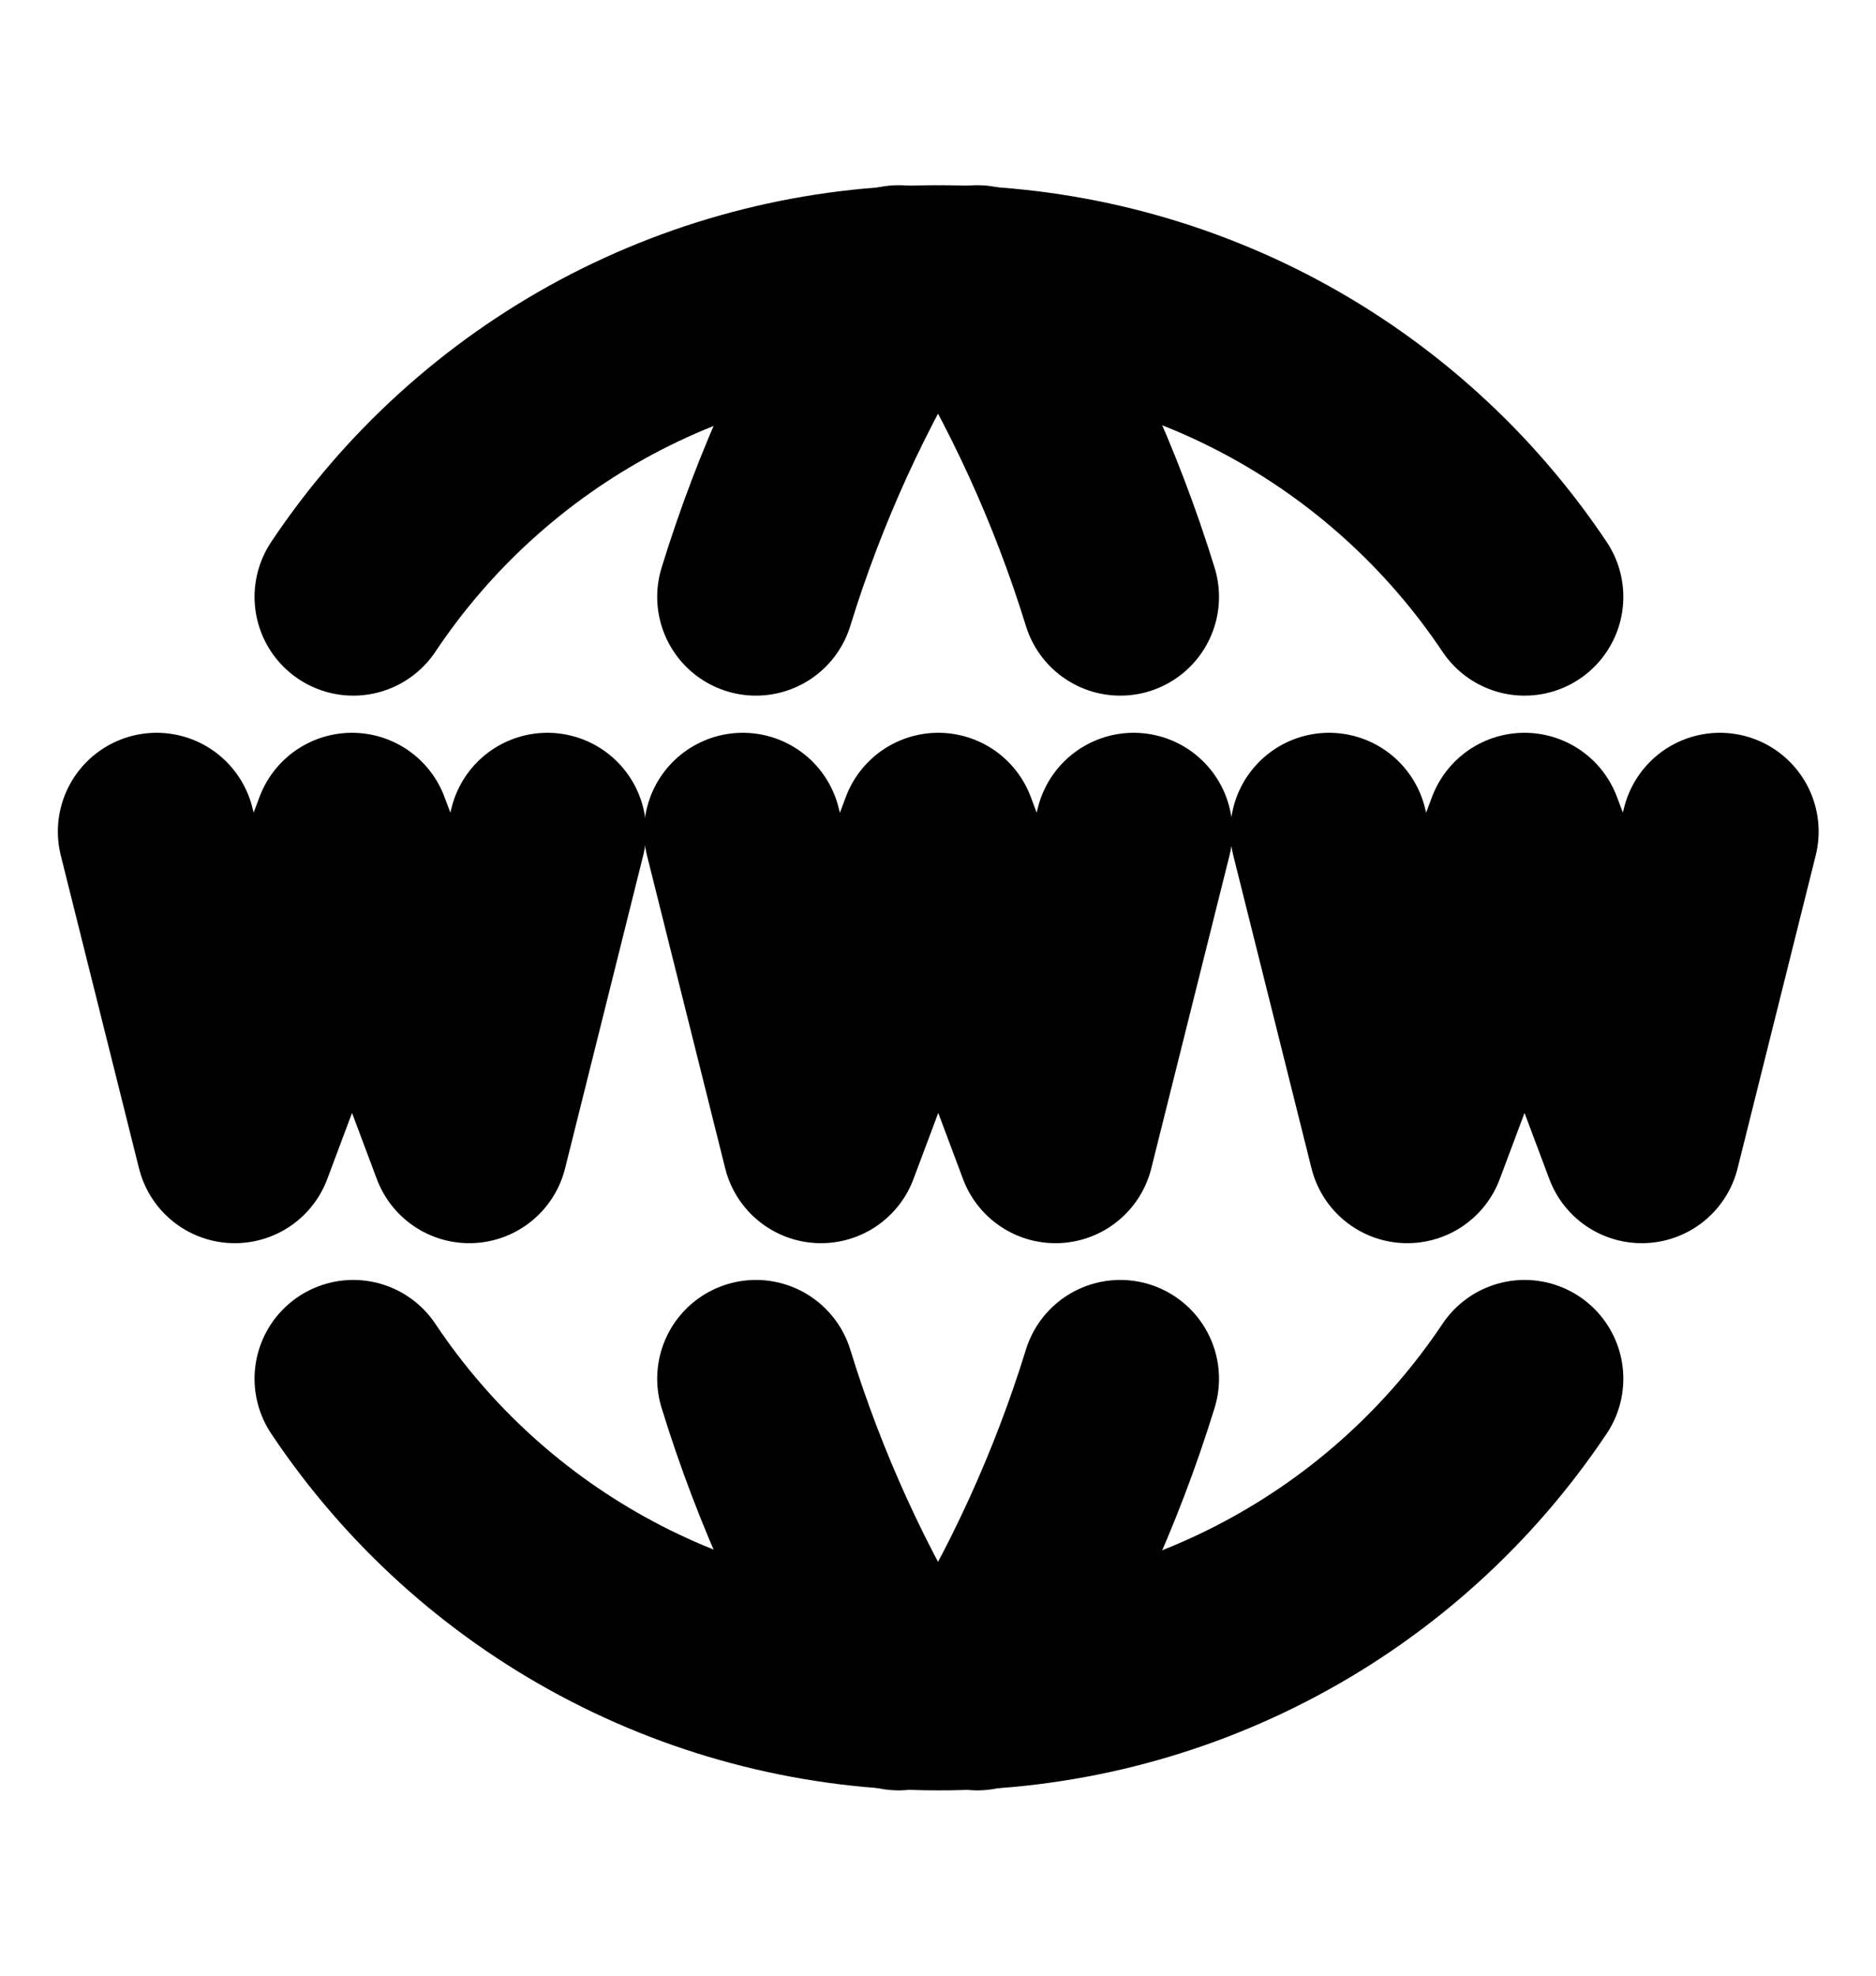<svg width="19" height="20" viewBox="0 0 19 20" fill="none" xmlns="http://www.w3.org/2000/svg">
<g clip-path="url(#clip0_25249_15005)">
<path d="M15.441 6.042C14.788 5.066 13.905 4.266 12.869 3.713C11.833 3.161 10.677 2.873 9.503 2.875C8.331 2.874 7.177 3.163 6.143 3.715C5.11 4.268 4.229 5.067 3.578 6.042" stroke="black" stroke-width="2" stroke-linecap="round" stroke-linejoin="round"/>
<path d="M9.102 2.875C8.485 3.863 7.999 4.928 7.656 6.042" stroke="black" stroke-width="2" stroke-linecap="round" stroke-linejoin="round"/>
<path d="M9.898 2.875C10.516 3.863 11.002 4.928 11.346 6.042" stroke="black" stroke-width="2" stroke-linecap="round" stroke-linejoin="round"/>
<path d="M15.441 13.957C14.788 14.933 13.905 15.733 12.869 16.285C11.833 16.838 10.677 17.126 9.503 17.124C8.331 17.124 7.177 16.836 6.143 16.283C5.11 15.731 4.229 14.932 3.578 13.957" stroke="black" stroke-width="2" stroke-linecap="round" stroke-linejoin="round"/>
<path d="M9.102 17.124C8.485 16.135 7.999 15.071 7.656 13.957" stroke="black" stroke-width="2" stroke-linecap="round" stroke-linejoin="round"/>
<path d="M9.898 17.124C10.516 16.135 11.002 15.071 11.346 13.957" stroke="black" stroke-width="2" stroke-linecap="round" stroke-linejoin="round"/>
<path d="M1.586 8.418L2.378 11.585L3.565 8.418L4.753 11.585L5.544 8.418" stroke="black" stroke-width="2" stroke-linecap="round" stroke-linejoin="round"/>
<path d="M13.461 8.418L14.253 11.585L15.44 8.418L16.628 11.585L17.419 8.418" stroke="black" stroke-width="2" stroke-linecap="round" stroke-linejoin="round"/>
<path d="M7.523 8.418L8.315 11.585L9.503 8.418L10.69 11.585L11.482 8.418" stroke="black" stroke-width="2" stroke-linecap="round" stroke-linejoin="round"/>
</g>
<defs>
<clipPath id="clip0_25249_15005">
<rect width="19" height="19" fill="white" transform="translate(0 0.5)"/>
</clipPath>
</defs>
</svg>
